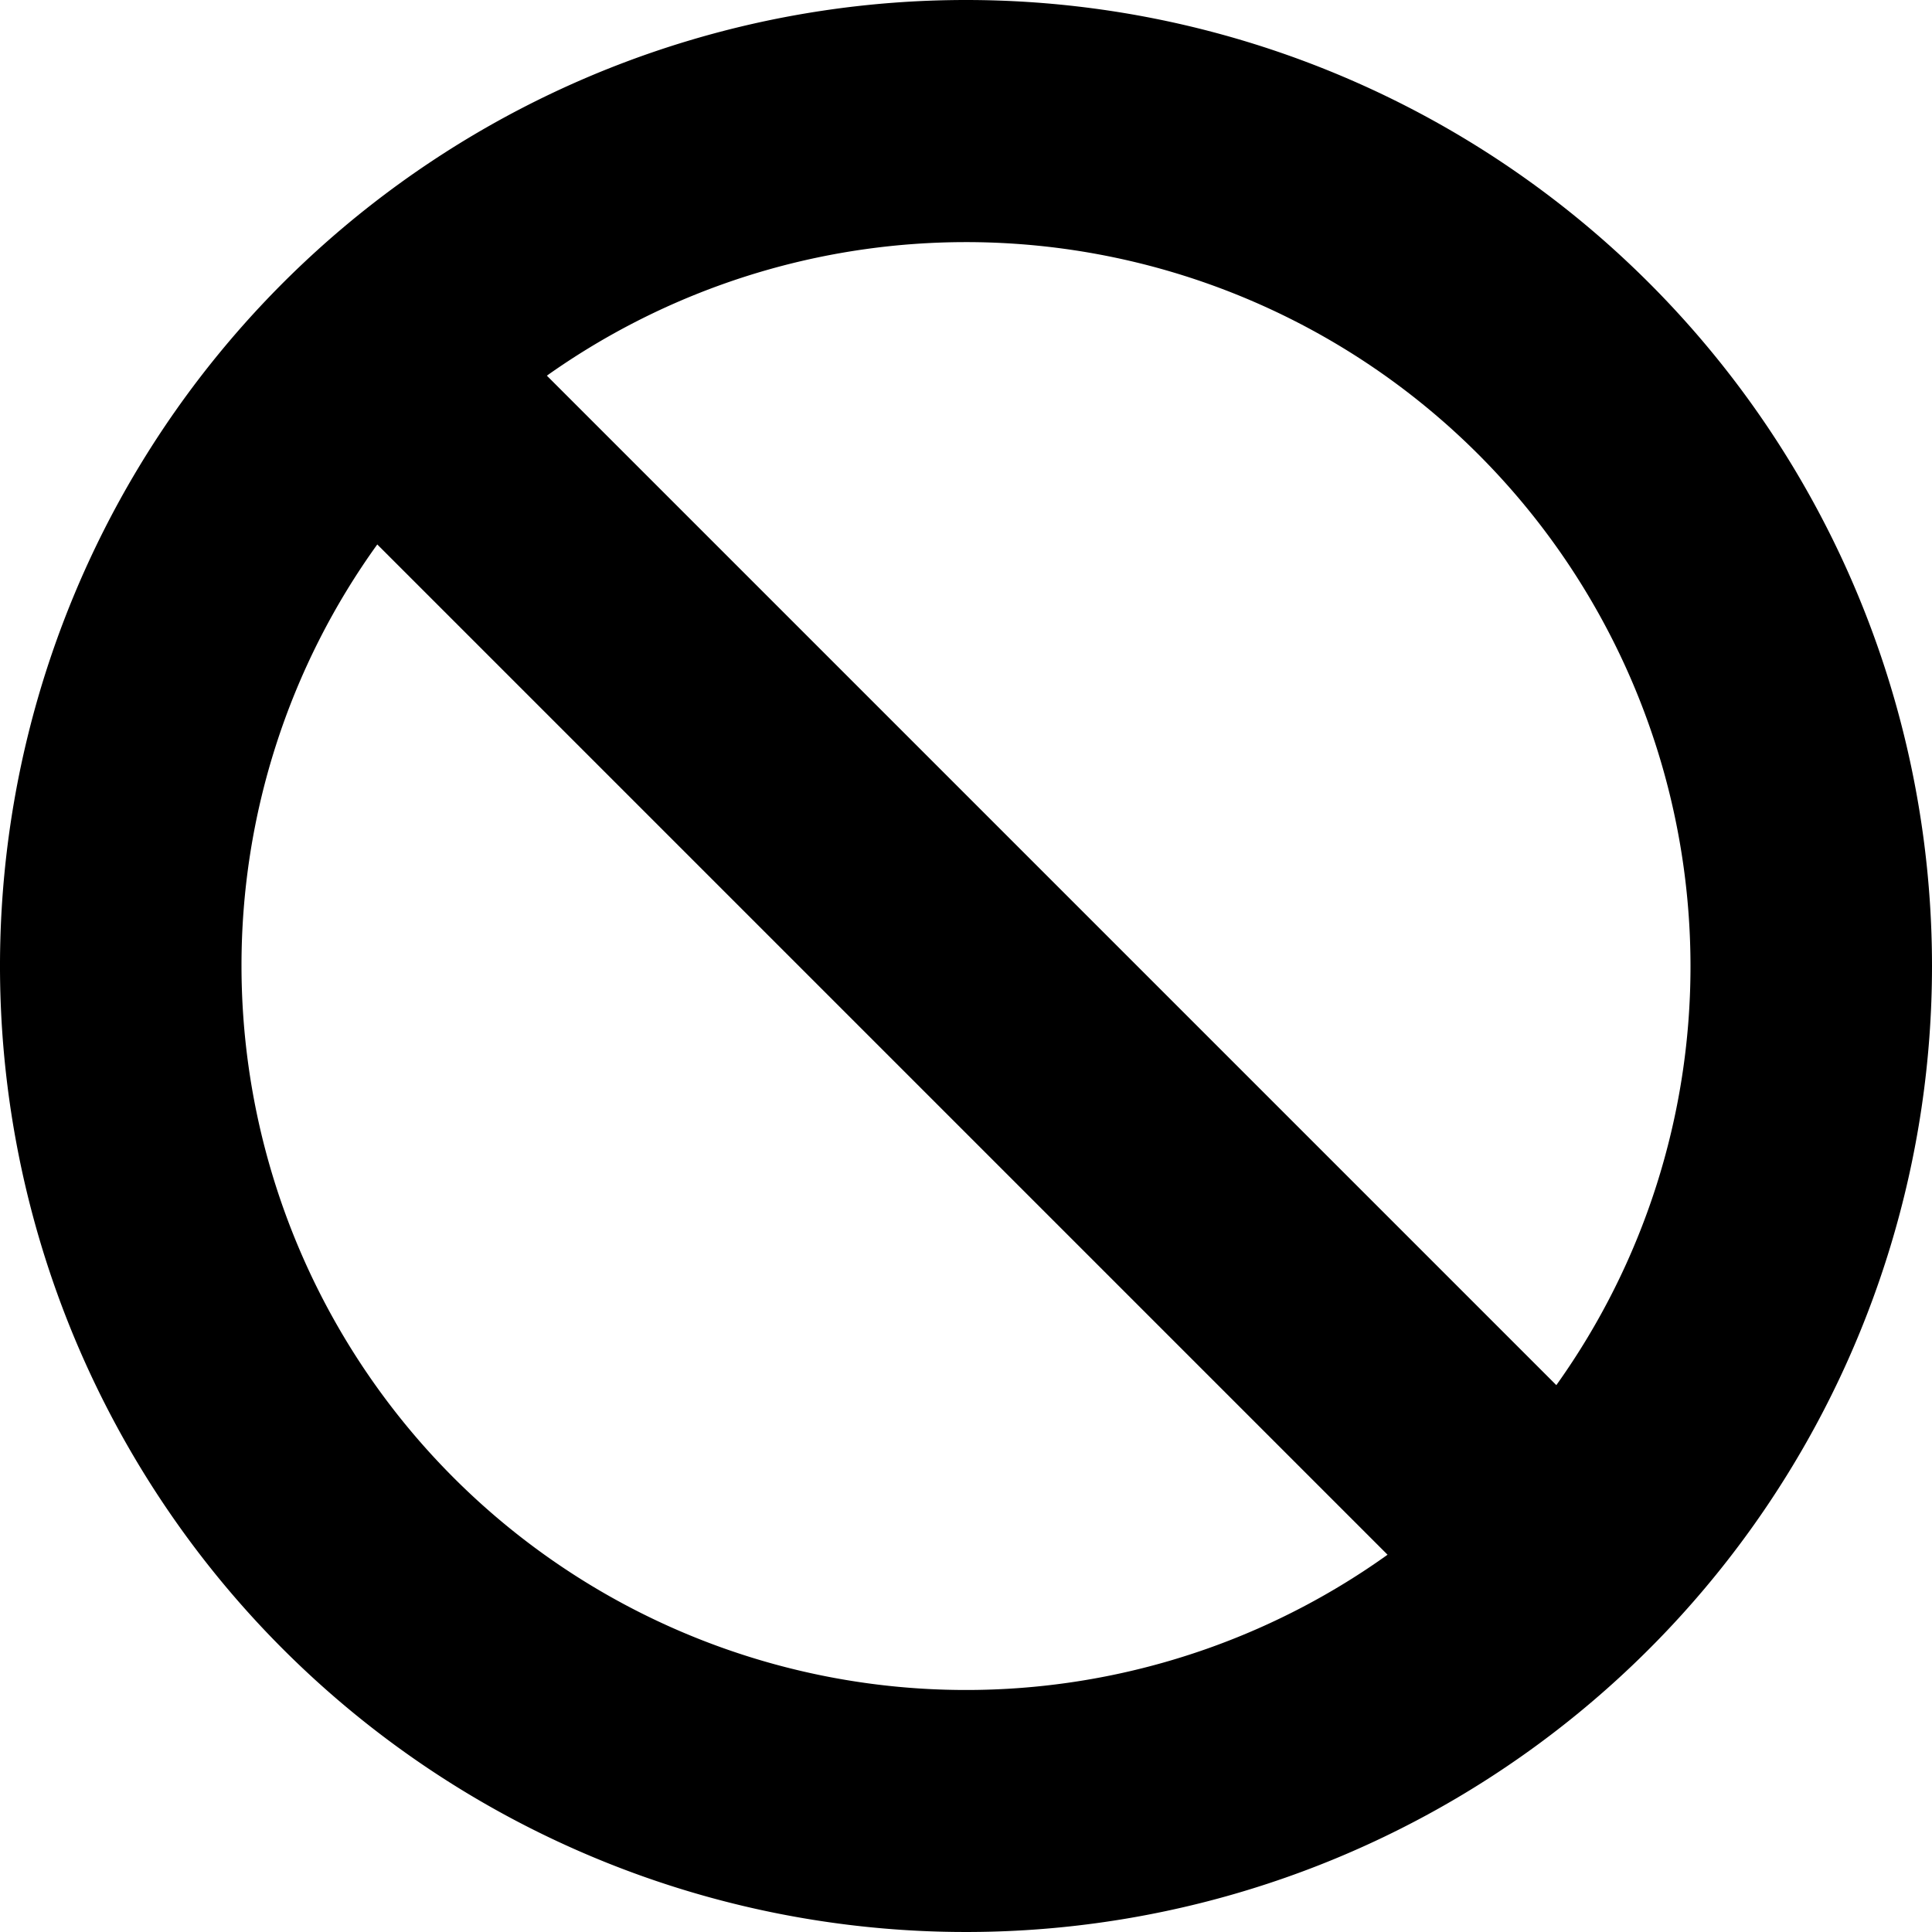 <svg id="レイヤー_1" data-name="レイヤー 1" xmlns="http://www.w3.org/2000/svg" viewBox="0 0 72 72"><title>file1</title><path d="M36,0A36,36,0,1,0,72,36,36,36,0,0,0,36,0ZM63,36a26.85,26.85,0,0,1-5,15.62L20.38,14A27,27,0,0,1,63,36ZM9,36a26.84,26.84,0,0,1,5.06-15.71L51.71,57.94A27,27,0,0,1,9,36Z"/></svg>